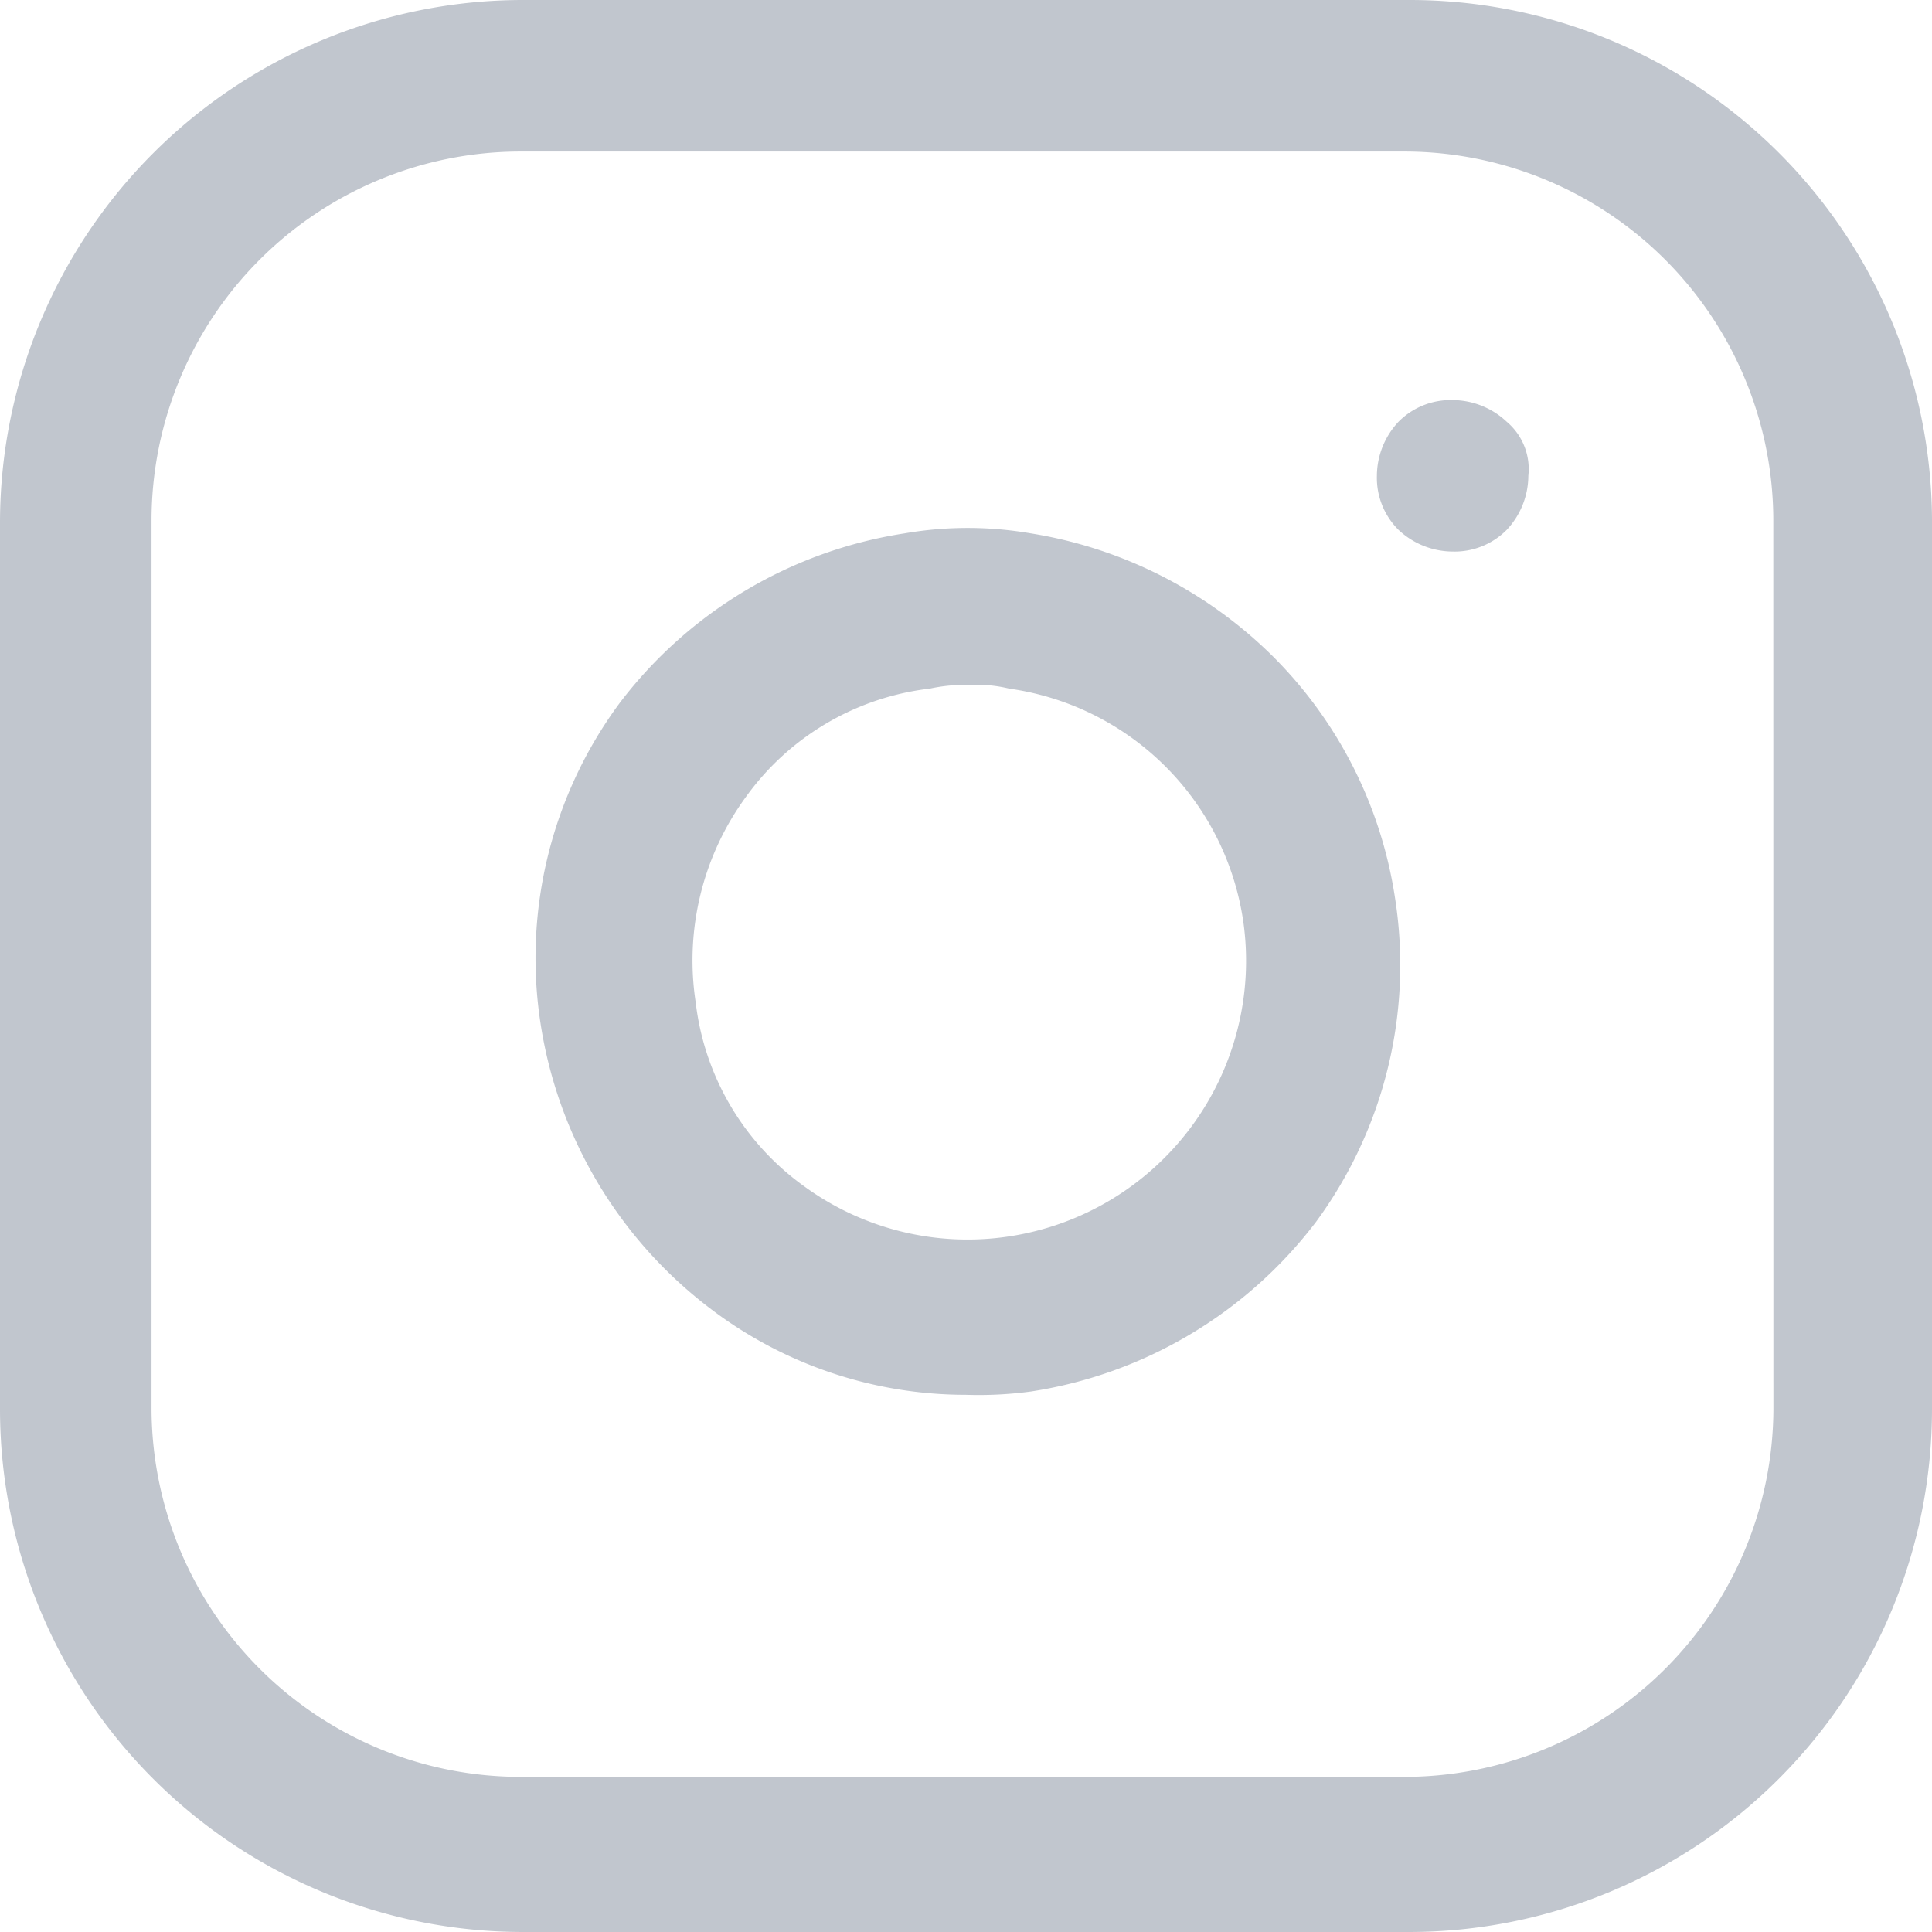 <svg xmlns="http://www.w3.org/2000/svg" viewBox="0 0 38.375 38.376"><defs><style>.a{fill:#c1c6ce;}</style></defs><g transform="translate(0 0)"><path class="a" d="M156.694,2.1H139.081A10.389,10.389,0,0,0,128.7,12.481V30.094a10.389,10.389,0,0,0,10.381,10.381h17.613a10.389,10.389,0,0,0,10.381-10.381V12.41A10.374,10.374,0,0,0,156.694,2.1Zm7.231,27.994a7.334,7.334,0,0,1-7.3,7.3H139.01a7.334,7.334,0,0,1-7.3-7.3V12.41a7.334,7.334,0,0,1,7.3-7.3h17.613a7.334,7.334,0,0,1,7.3,7.3Z" transform="translate(-128.7 -2.1)"/><g transform="translate(10.635 10.489)"><path class="a" d="M160.627,24.089a8.581,8.581,0,0,0-2.434-4.8,8.817,8.817,0,0,0-4.8-2.434,7.359,7.359,0,0,0-2.506,0,8.78,8.78,0,0,0-5.656,3.365,8.516,8.516,0,0,0-1.575,6.372,8.78,8.78,0,0,0,3.365,5.656,8.374,8.374,0,0,0,5.083,1.718A7.782,7.782,0,0,0,153.4,33.9a8.78,8.78,0,0,0,5.656-3.365A8.613,8.613,0,0,0,160.627,24.089Zm-7.661,6.73a5.505,5.505,0,0,1-4.081-1,5.247,5.247,0,0,1-2.148-3.651,5.505,5.505,0,0,1,1-4.081,5.247,5.247,0,0,1,3.651-2.148,3.211,3.211,0,0,1,.788-.072,2.685,2.685,0,0,1,.788.072,5.468,5.468,0,0,1,4.654,4.654A5.536,5.536,0,0,1,152.966,30.819Z" transform="translate(-143.554 -16.75)"/></g><g transform="translate(27.35 7.947)"><path class="a" d="M169.477,13.63a1.579,1.579,0,0,0-1.074-.43,1.457,1.457,0,0,0-1.074.43,1.579,1.579,0,0,0-.43,1.074,1.457,1.457,0,0,0,.43,1.074,1.579,1.579,0,0,0,1.074.43,1.457,1.457,0,0,0,1.074-.43,1.579,1.579,0,0,0,.43-1.074A1.229,1.229,0,0,0,169.477,13.63Z" transform="translate(-166.9 -13.2)"/></g></g></svg>